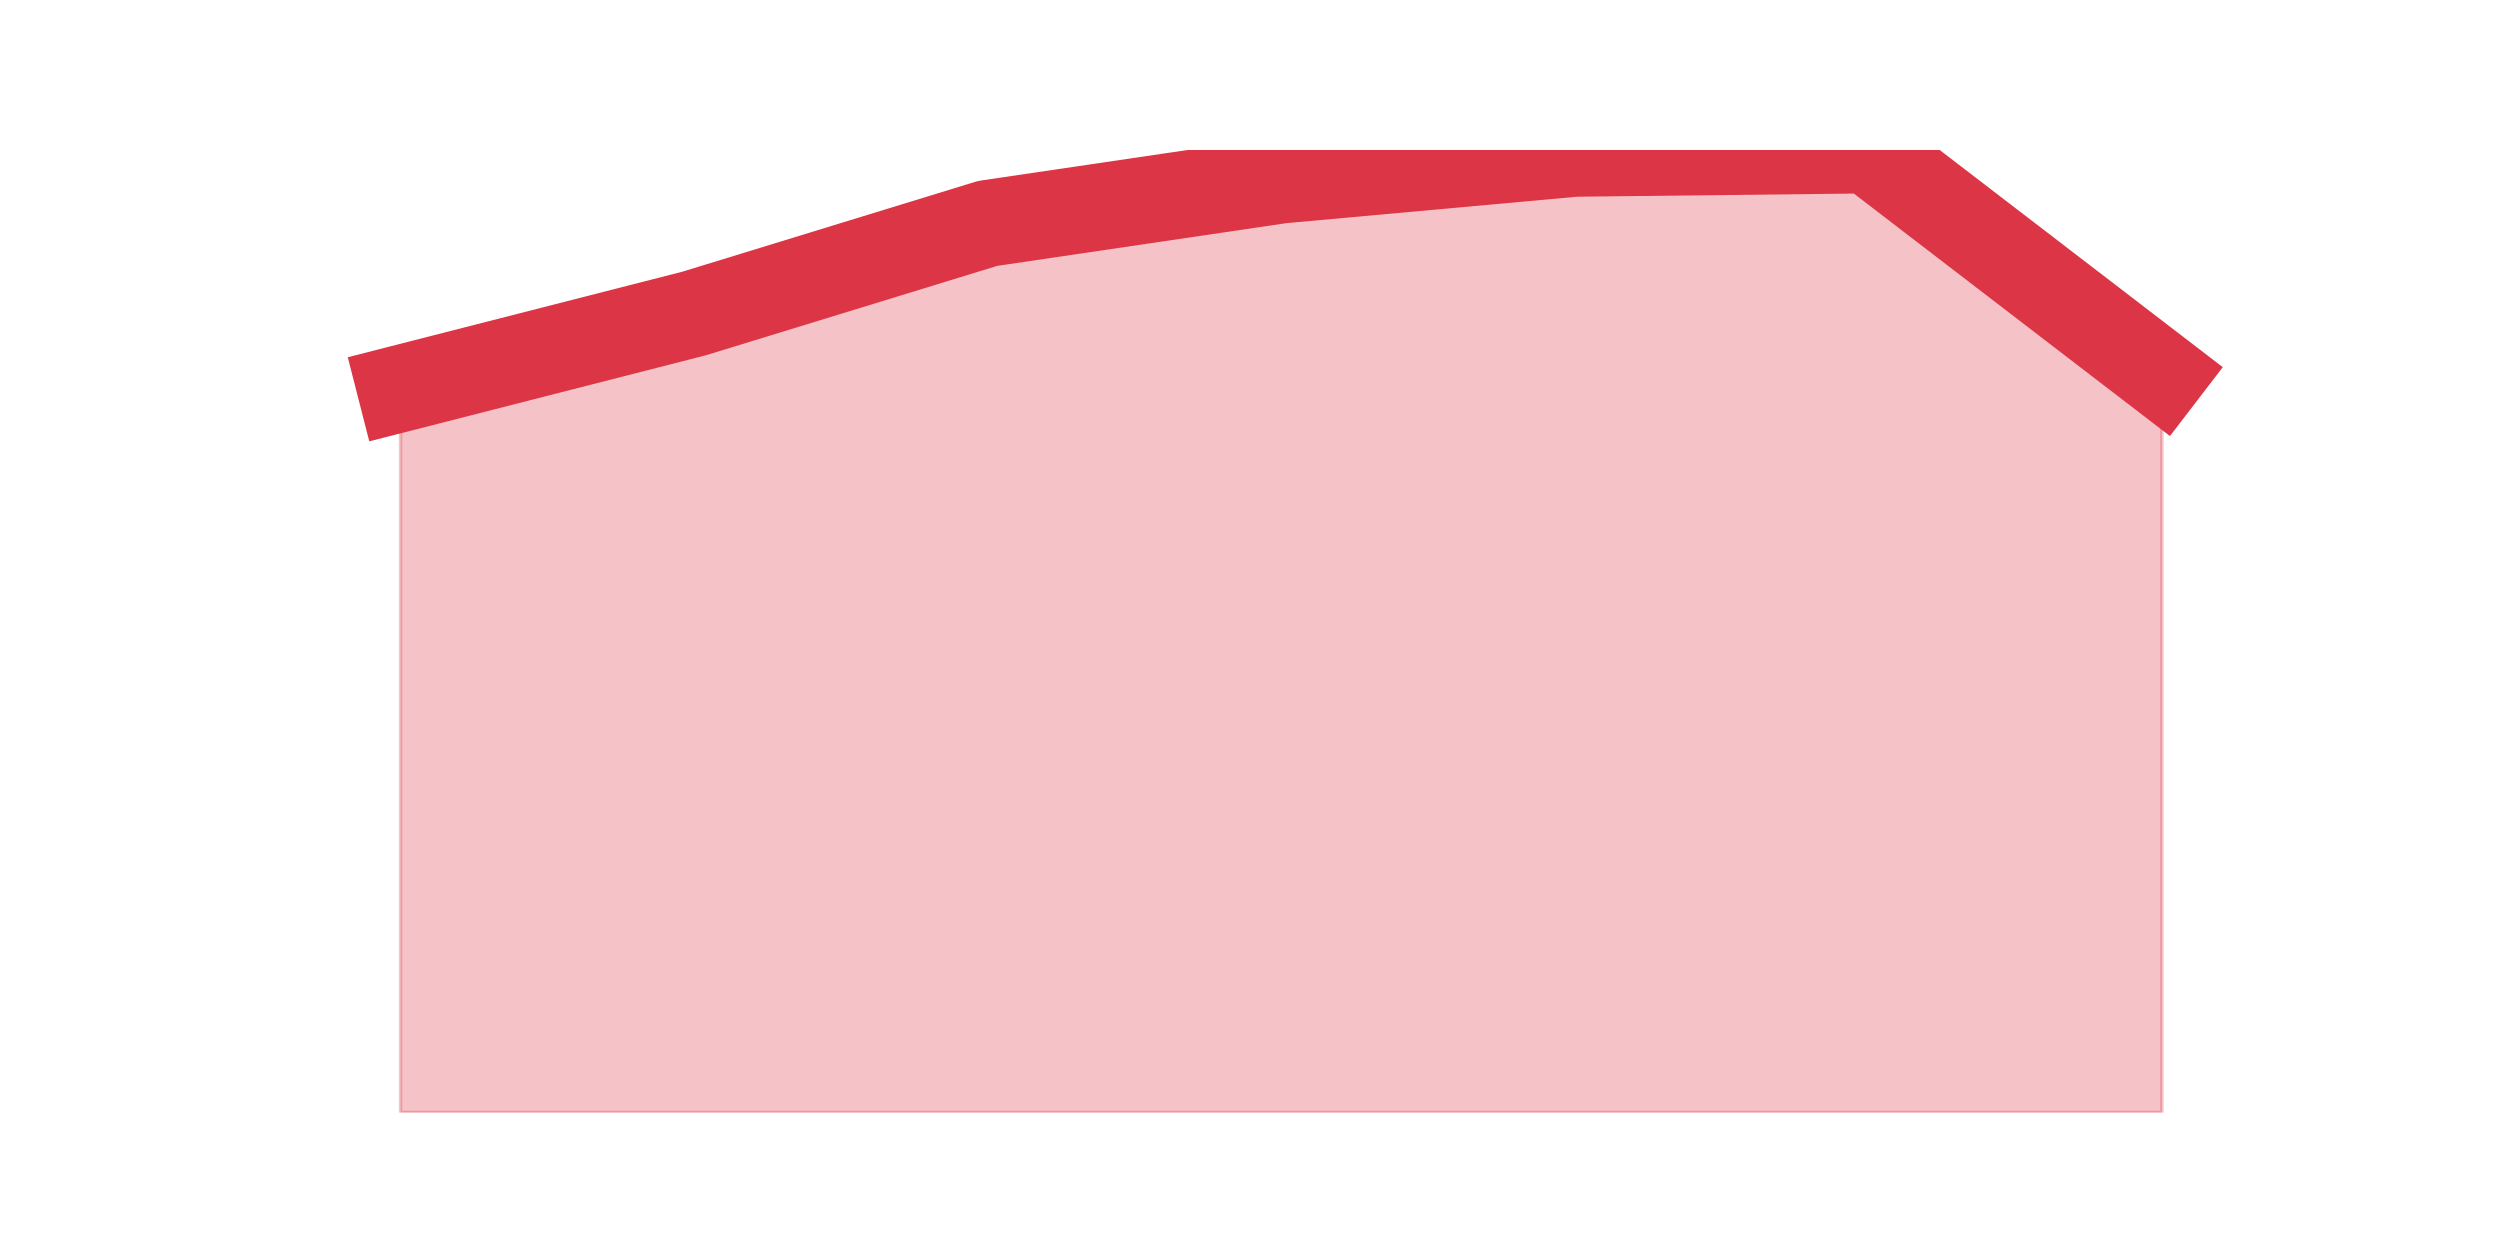 <?xml version="1.0" encoding="utf-8" standalone="no"?>
<!DOCTYPE svg PUBLIC "-//W3C//DTD SVG 1.1//EN"
  "http://www.w3.org/Graphics/SVG/1.1/DTD/svg11.dtd">
<!-- Created with matplotlib (https://matplotlib.org/) -->
<svg height="360pt" version="1.1" viewBox="0 0 720 360" width="720pt" xmlns="http://www.w3.org/2000/svg" xmlns:xlink="http://www.w3.org/1999/xlink">
 <defs>
  <style type="text/css">*{stroke-linecap:butt;stroke-linejoin:round;}</style>
 </defs>
 <g id="figure_1">
  <g id="patch_1">
   <path d="M 0 360 
L 720 360 
L 720 0 
L 0 0 
z
" style="fill:none;"/>
  </g>
  <g id="axes_1">
   <g id="matplotlib.axis_1"/>
   <g id="matplotlib.axis_2"/>
   <g id="PolyCollection_1">
    <defs>
     <path d="M 115.364 -248.101 
L 115.364 -39.6 
L 199.909 -39.6 
L 284.455 -39.6 
L 369 -39.6 
L 453.545 -39.6 
L 538.091 -39.6 
L 622.636 -39.6 
L 622.636 -251.944 
L 622.636 -251.944 
L 538.091 -316.8 
L 453.545 -315.839 
L 369 -308.153 
L 284.455 -295.662 
L 199.909 -269.719 
L 115.364 -248.101 
z
" id="m9cf2aa25a2" style="stroke:#dc3545;stroke-opacity:0.3;"/>
    </defs>
    <g clip-path="url(#pc48db5a45b)">
     <use style="fill:#dc3545;fill-opacity:0.3;stroke:#dc3545;stroke-opacity:0.3;" x="0" xlink:href="#m9cf2aa25a2" y="360"/>
    </g>
   </g>
   <g id="line2d_1">
    <path clip-path="url(#pc48db5a45b)" d="M 115.364 111.899 
L 199.909 90.281 
L 284.455 64.338 
L 369 51.847 
L 453.545 44.161 
L 538.091 43.2 
L 622.636 108.056 
" style="fill:none;stroke:#dc3545;stroke-linecap:square;stroke-width:25;"/>
   </g>
  </g>
 </g>
 <defs>
  <clipPath id="pc48db5a45b">
   <rect height="277.2" width="558" x="90" y="43.2"/>
  </clipPath>
 </defs>
</svg>
